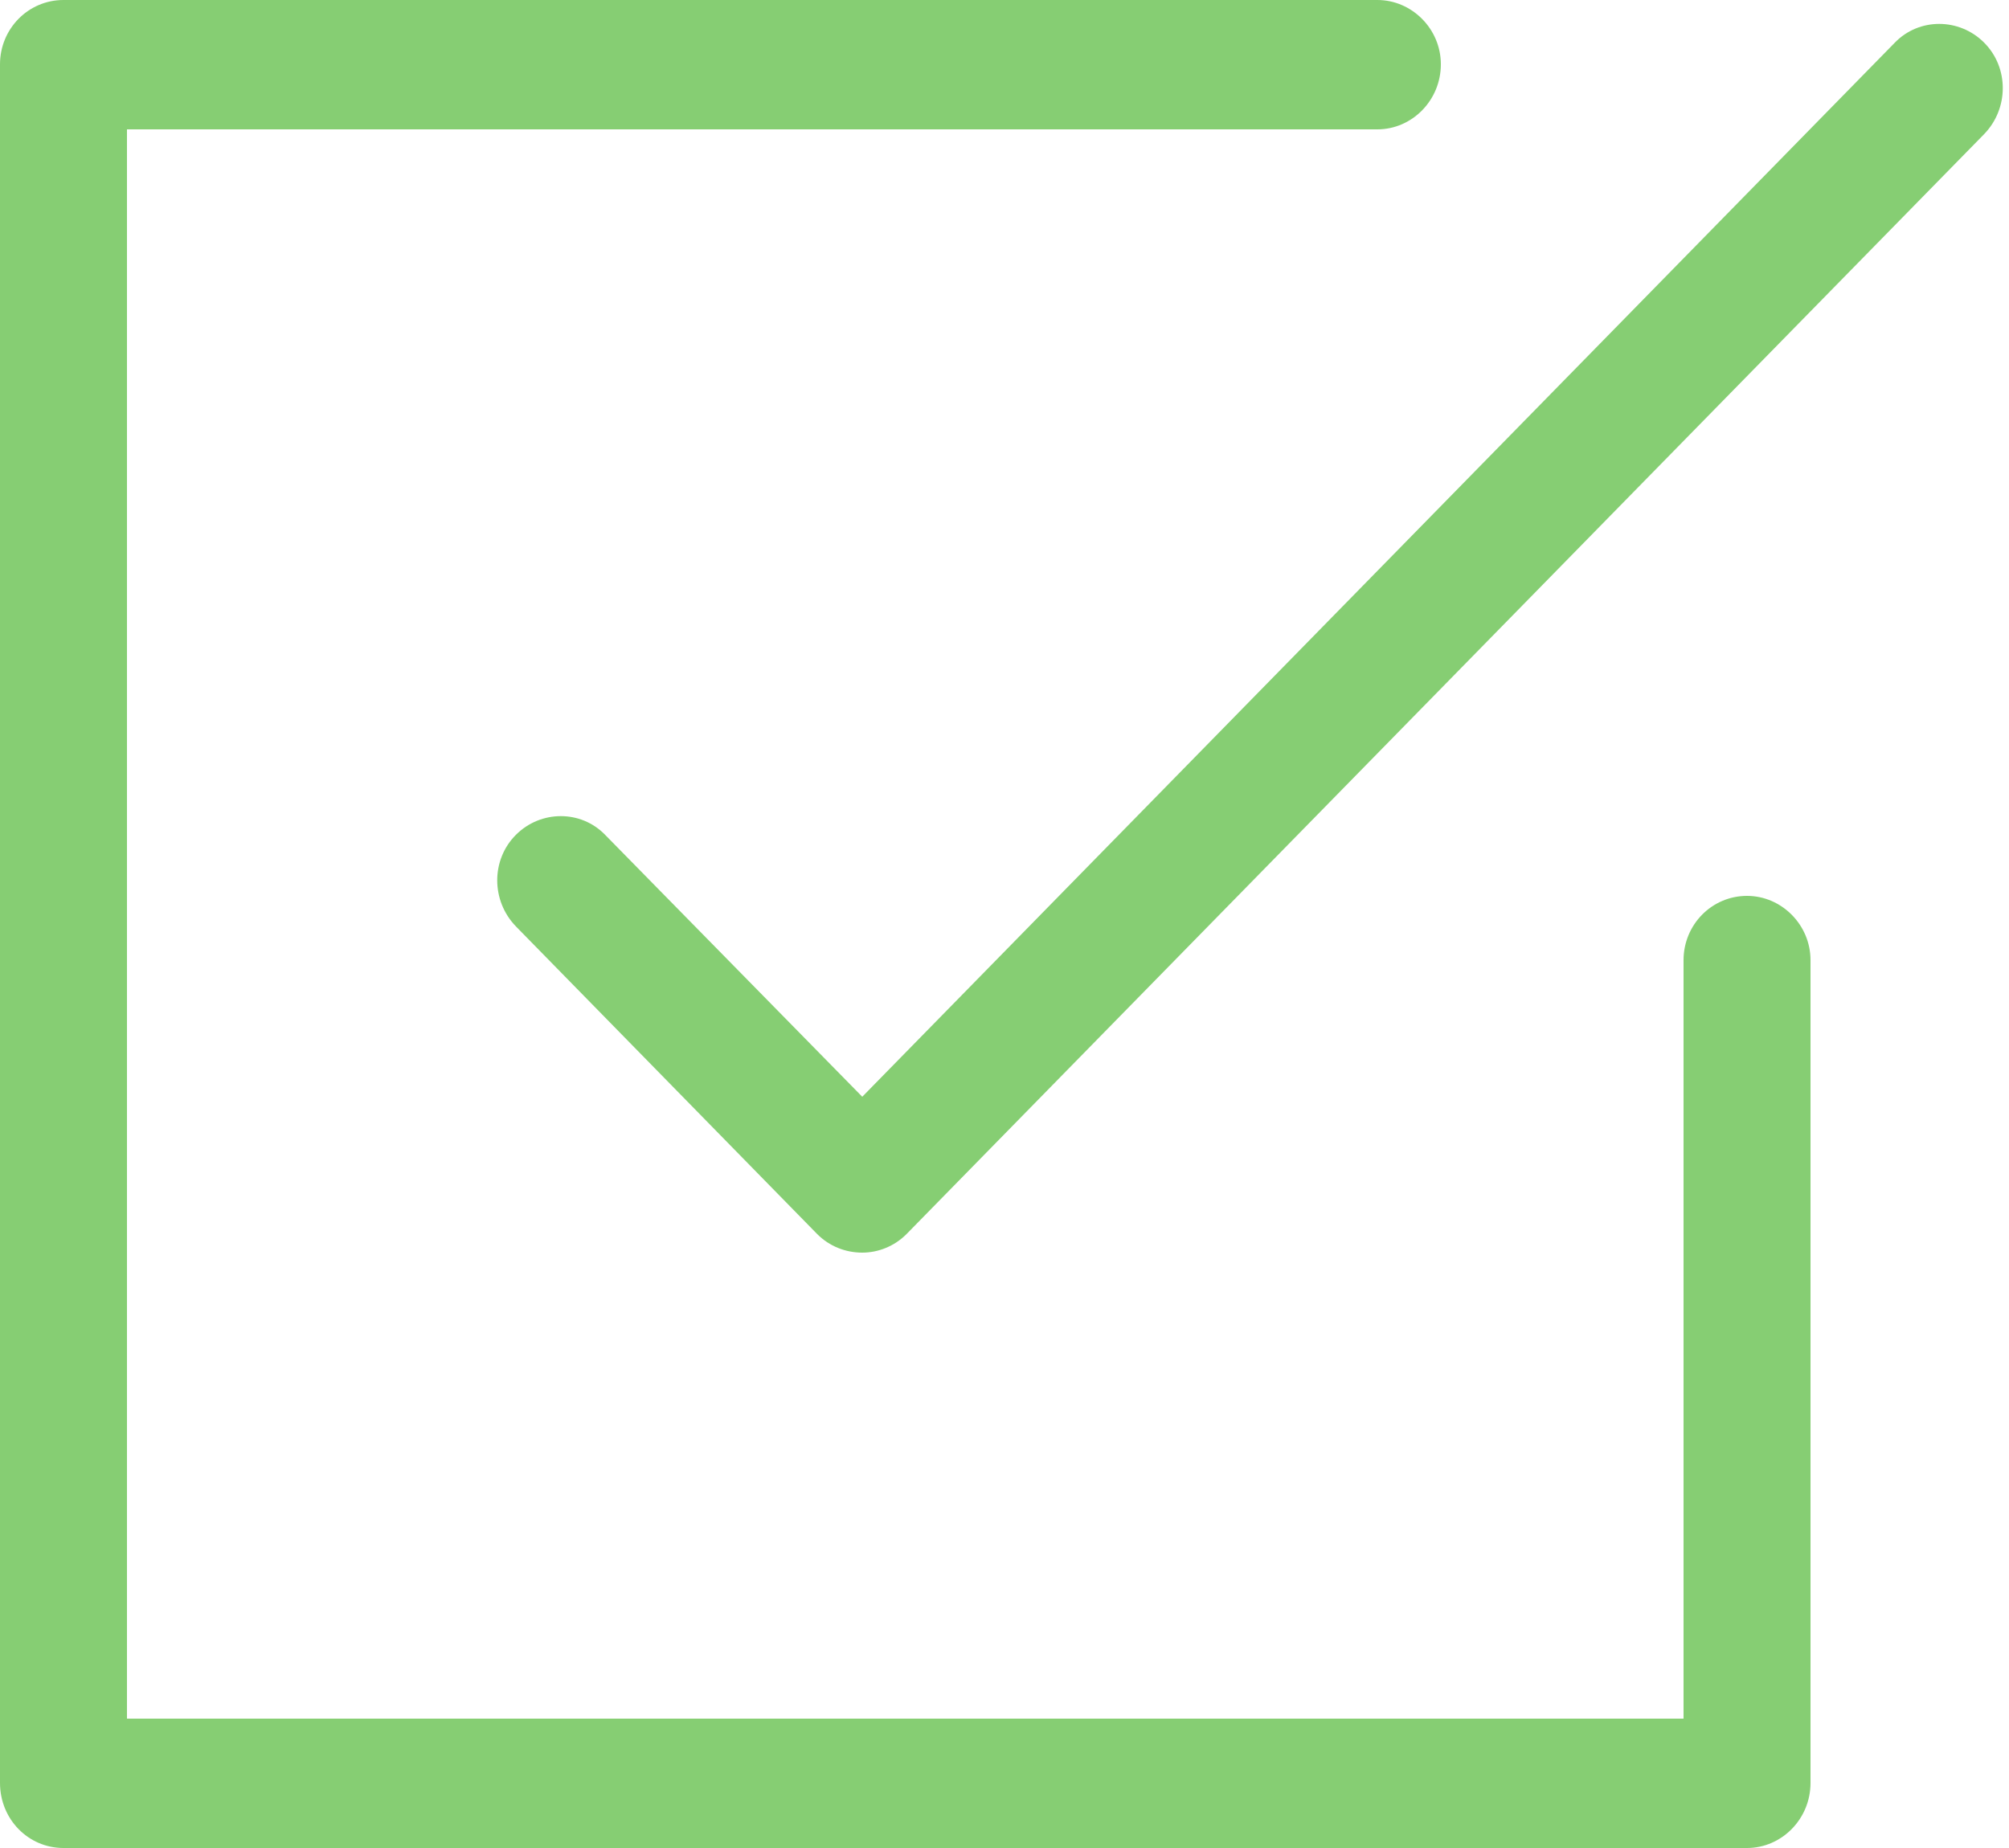 <?xml version="1.0" encoding="utf-8"?>
<!-- Generator: Avocode 2.5.3 - http://avocode.com -->
<svg height="23" width="25" xmlns:xlink="http://www.w3.org/1999/xlink" xmlns="http://www.w3.org/2000/svg" viewBox="0 0 25 23">
    <path fill="#86ce73" fill-rule="evenodd" d="M 24.69 1.67 C 24.69 1.67 11.28 15.36 11.28 15.36 C 11.13 15.51 10.93 15.59 10.73 15.59 C 10.52 15.59 10.32 15.51 10.17 15.36 C 10.17 15.36 6.42 11.53 6.42 11.53 C 6.11 11.21 6.11 10.7 6.42 10.39 C 6.73 10.08 7.23 10.08 7.53 10.39 C 7.53 10.39 10.73 13.65 10.73 13.65 C 10.73 13.65 23.58 0.53 23.58 0.53 C 23.88 0.22 24.38 0.22 24.69 0.53 C 25 0.84 25 1.35 24.69 1.67 Z M 17.14 1.61 C 17.14 1.61 1.58 1.61 1.58 1.61 C 1.58 1.61 1.58 21.39 1.58 21.39 C 1.58 21.39 20.95 21.39 20.95 21.39 C 20.95 21.39 20.95 11.95 20.95 11.95 C 20.95 11.51 21.3 11.15 21.74 11.15 C 22.17 11.15 22.53 11.51 22.53 11.95 C 22.53 11.95 22.53 22.19 22.53 22.19 C 22.53 22.64 22.17 23 21.74 23 C 21.74 23 0.79 23 0.79 23 C 0.35 23 0 22.64 0 22.19 C 0 22.19 0 0.8 0 0.8 C 0 0.36 0.35 0 0.79 0 C 0.79 0 17.14 0 17.14 0 C 17.57 0 17.93 0.36 17.93 0.8 C 17.93 1.25 17.57 1.61 17.14 1.61 Z" />
</svg>